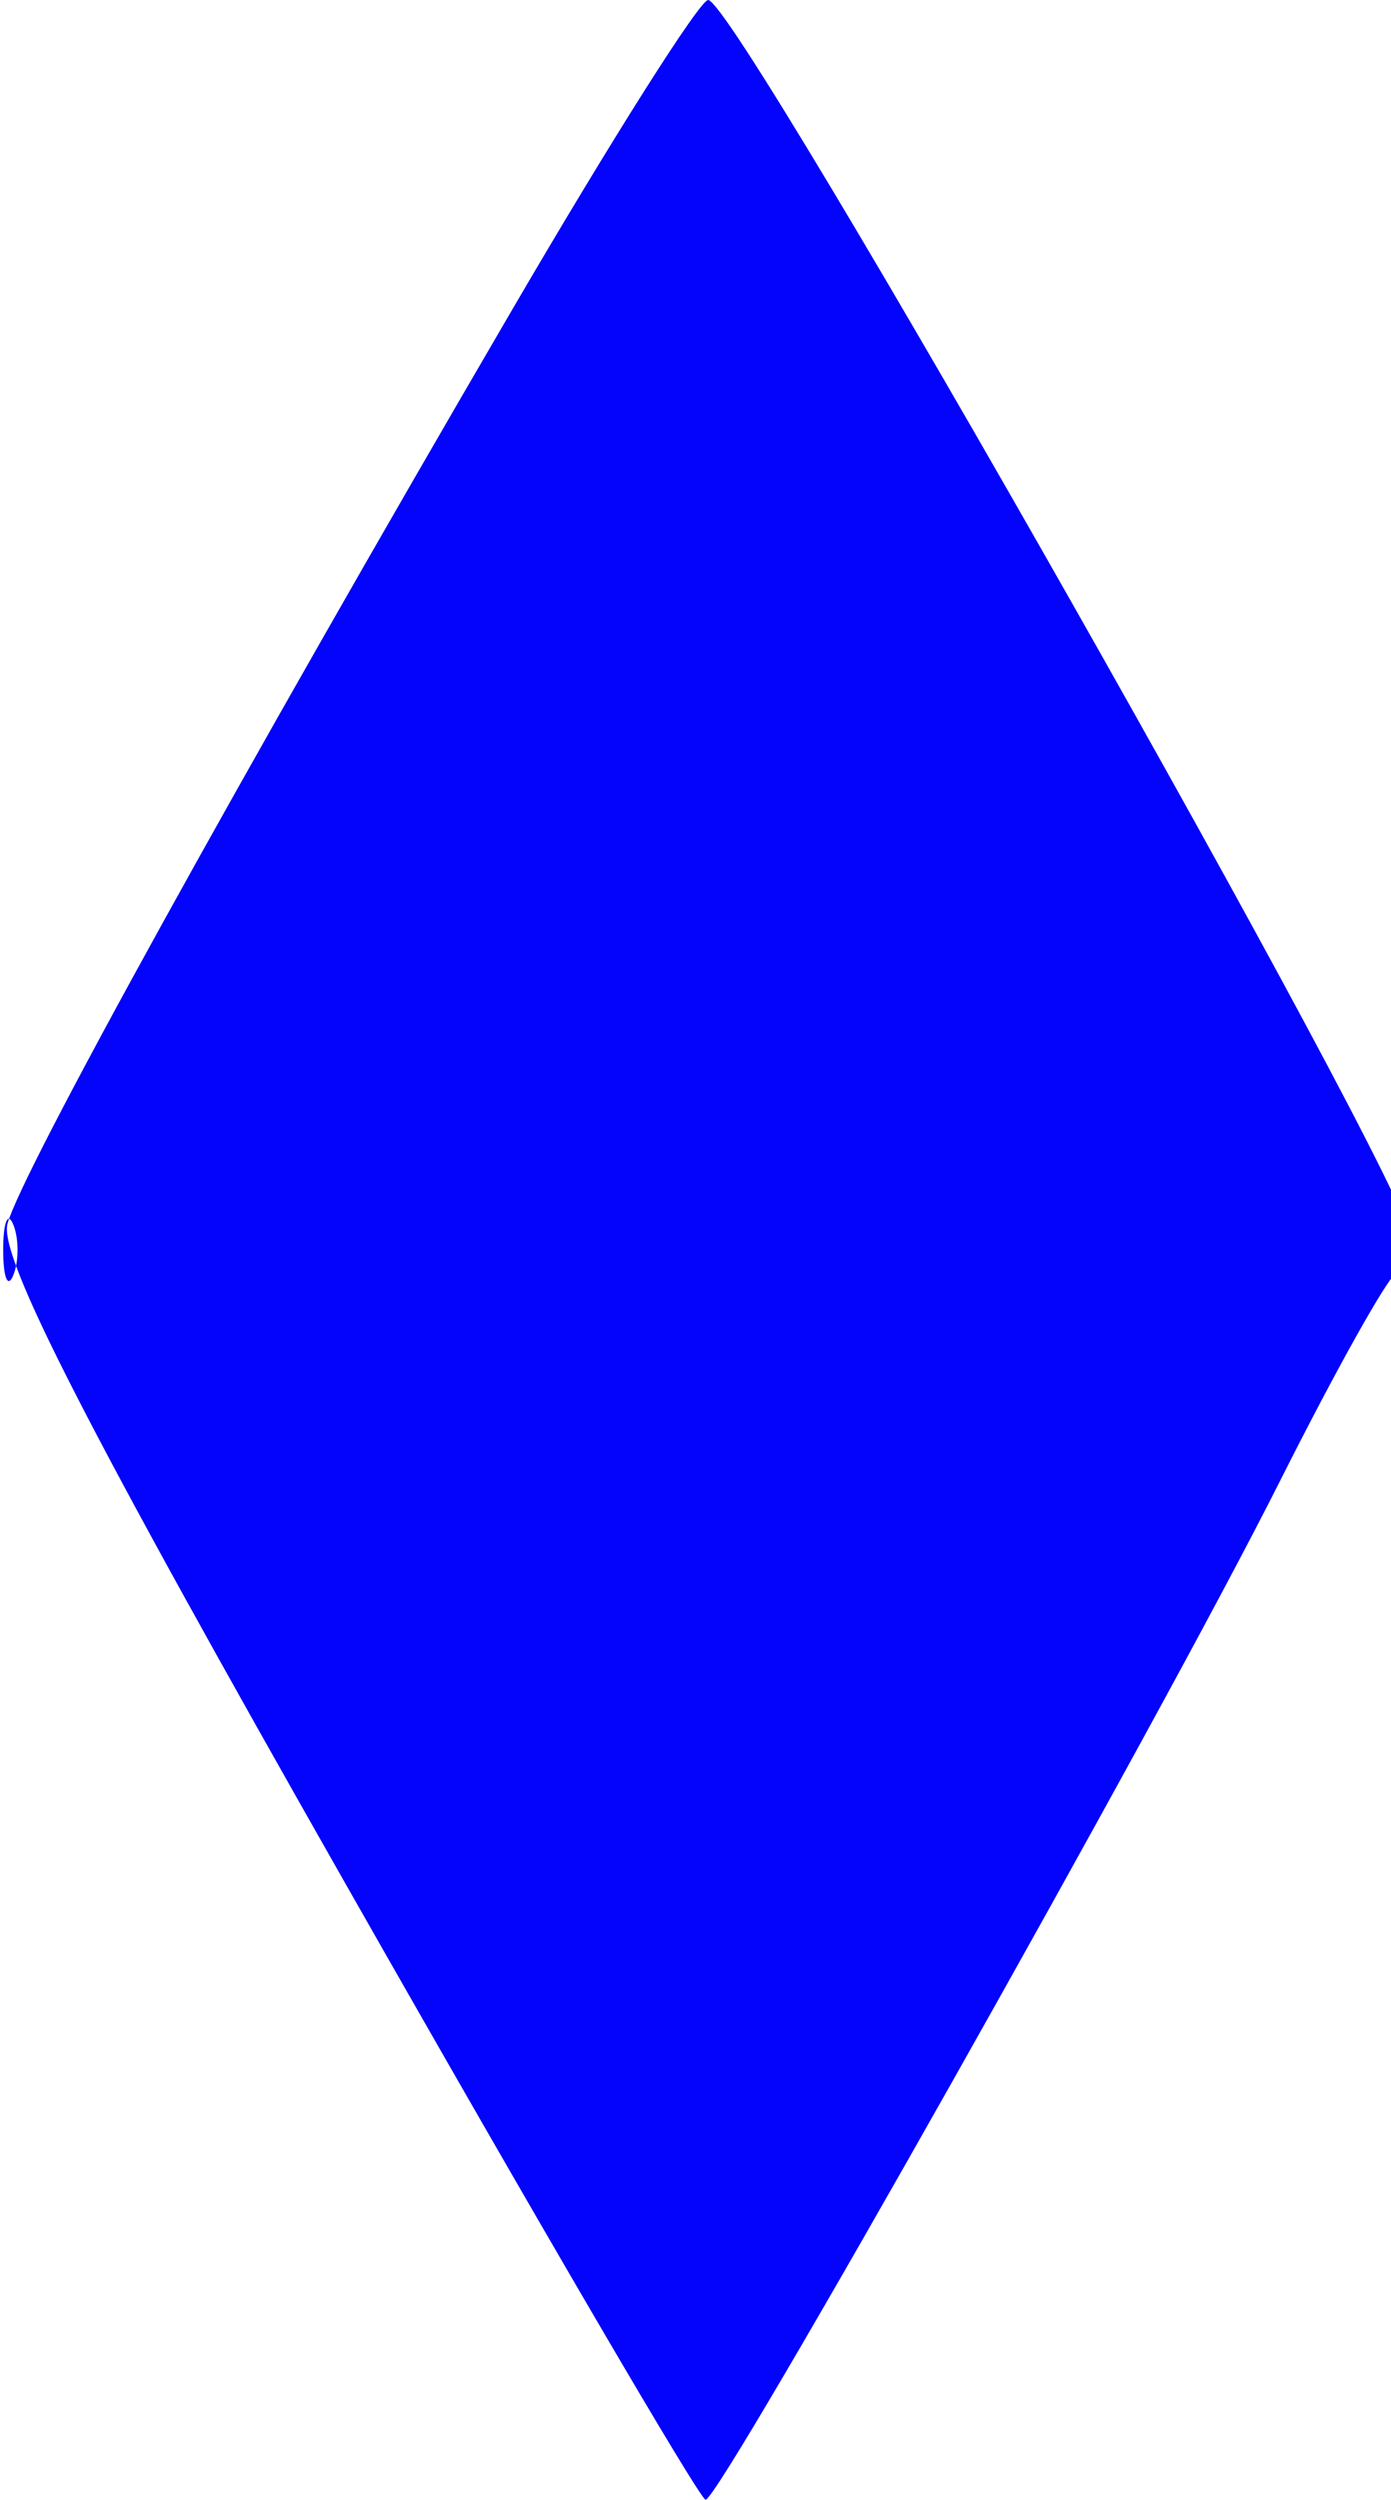 <svg xmlns="http://www.w3.org/2000/svg" width="69" height="124" viewBox="0 0 69 124" version="1.1"><path d="" stroke="none" fill="#0804fc" fill-rule="evenodd"/><path d="M 25.472 15.250 C 11.930 38.457, 1.002 58.249, 0.370 60.714 C -0.051 62.354, 4.293 70.833, 17.151 93.461 C 26.693 110.254, 34.725 123.995, 35 123.995 C 35.723 123.996, 57.551 85.288, 63.475 73.500 C 66.239 68, 68.838 63.350, 69.250 63.167 C 69.662 62.983, 70 62.226, 70 61.483 C 70 58.937, 36.571 0, 35.127 0 C 34.711 0, 30.366 6.863, 25.472 15.250 M 0.158 62 C 0.158 63.375, 0.385 63.938, 0.662 63.250 C 0.940 62.563, 0.940 61.438, 0.662 60.750 C 0.385 60.063, 0.158 60.625, 0.158 62" stroke="none" fill="#0404fc" fill-rule="evenodd"/></svg>